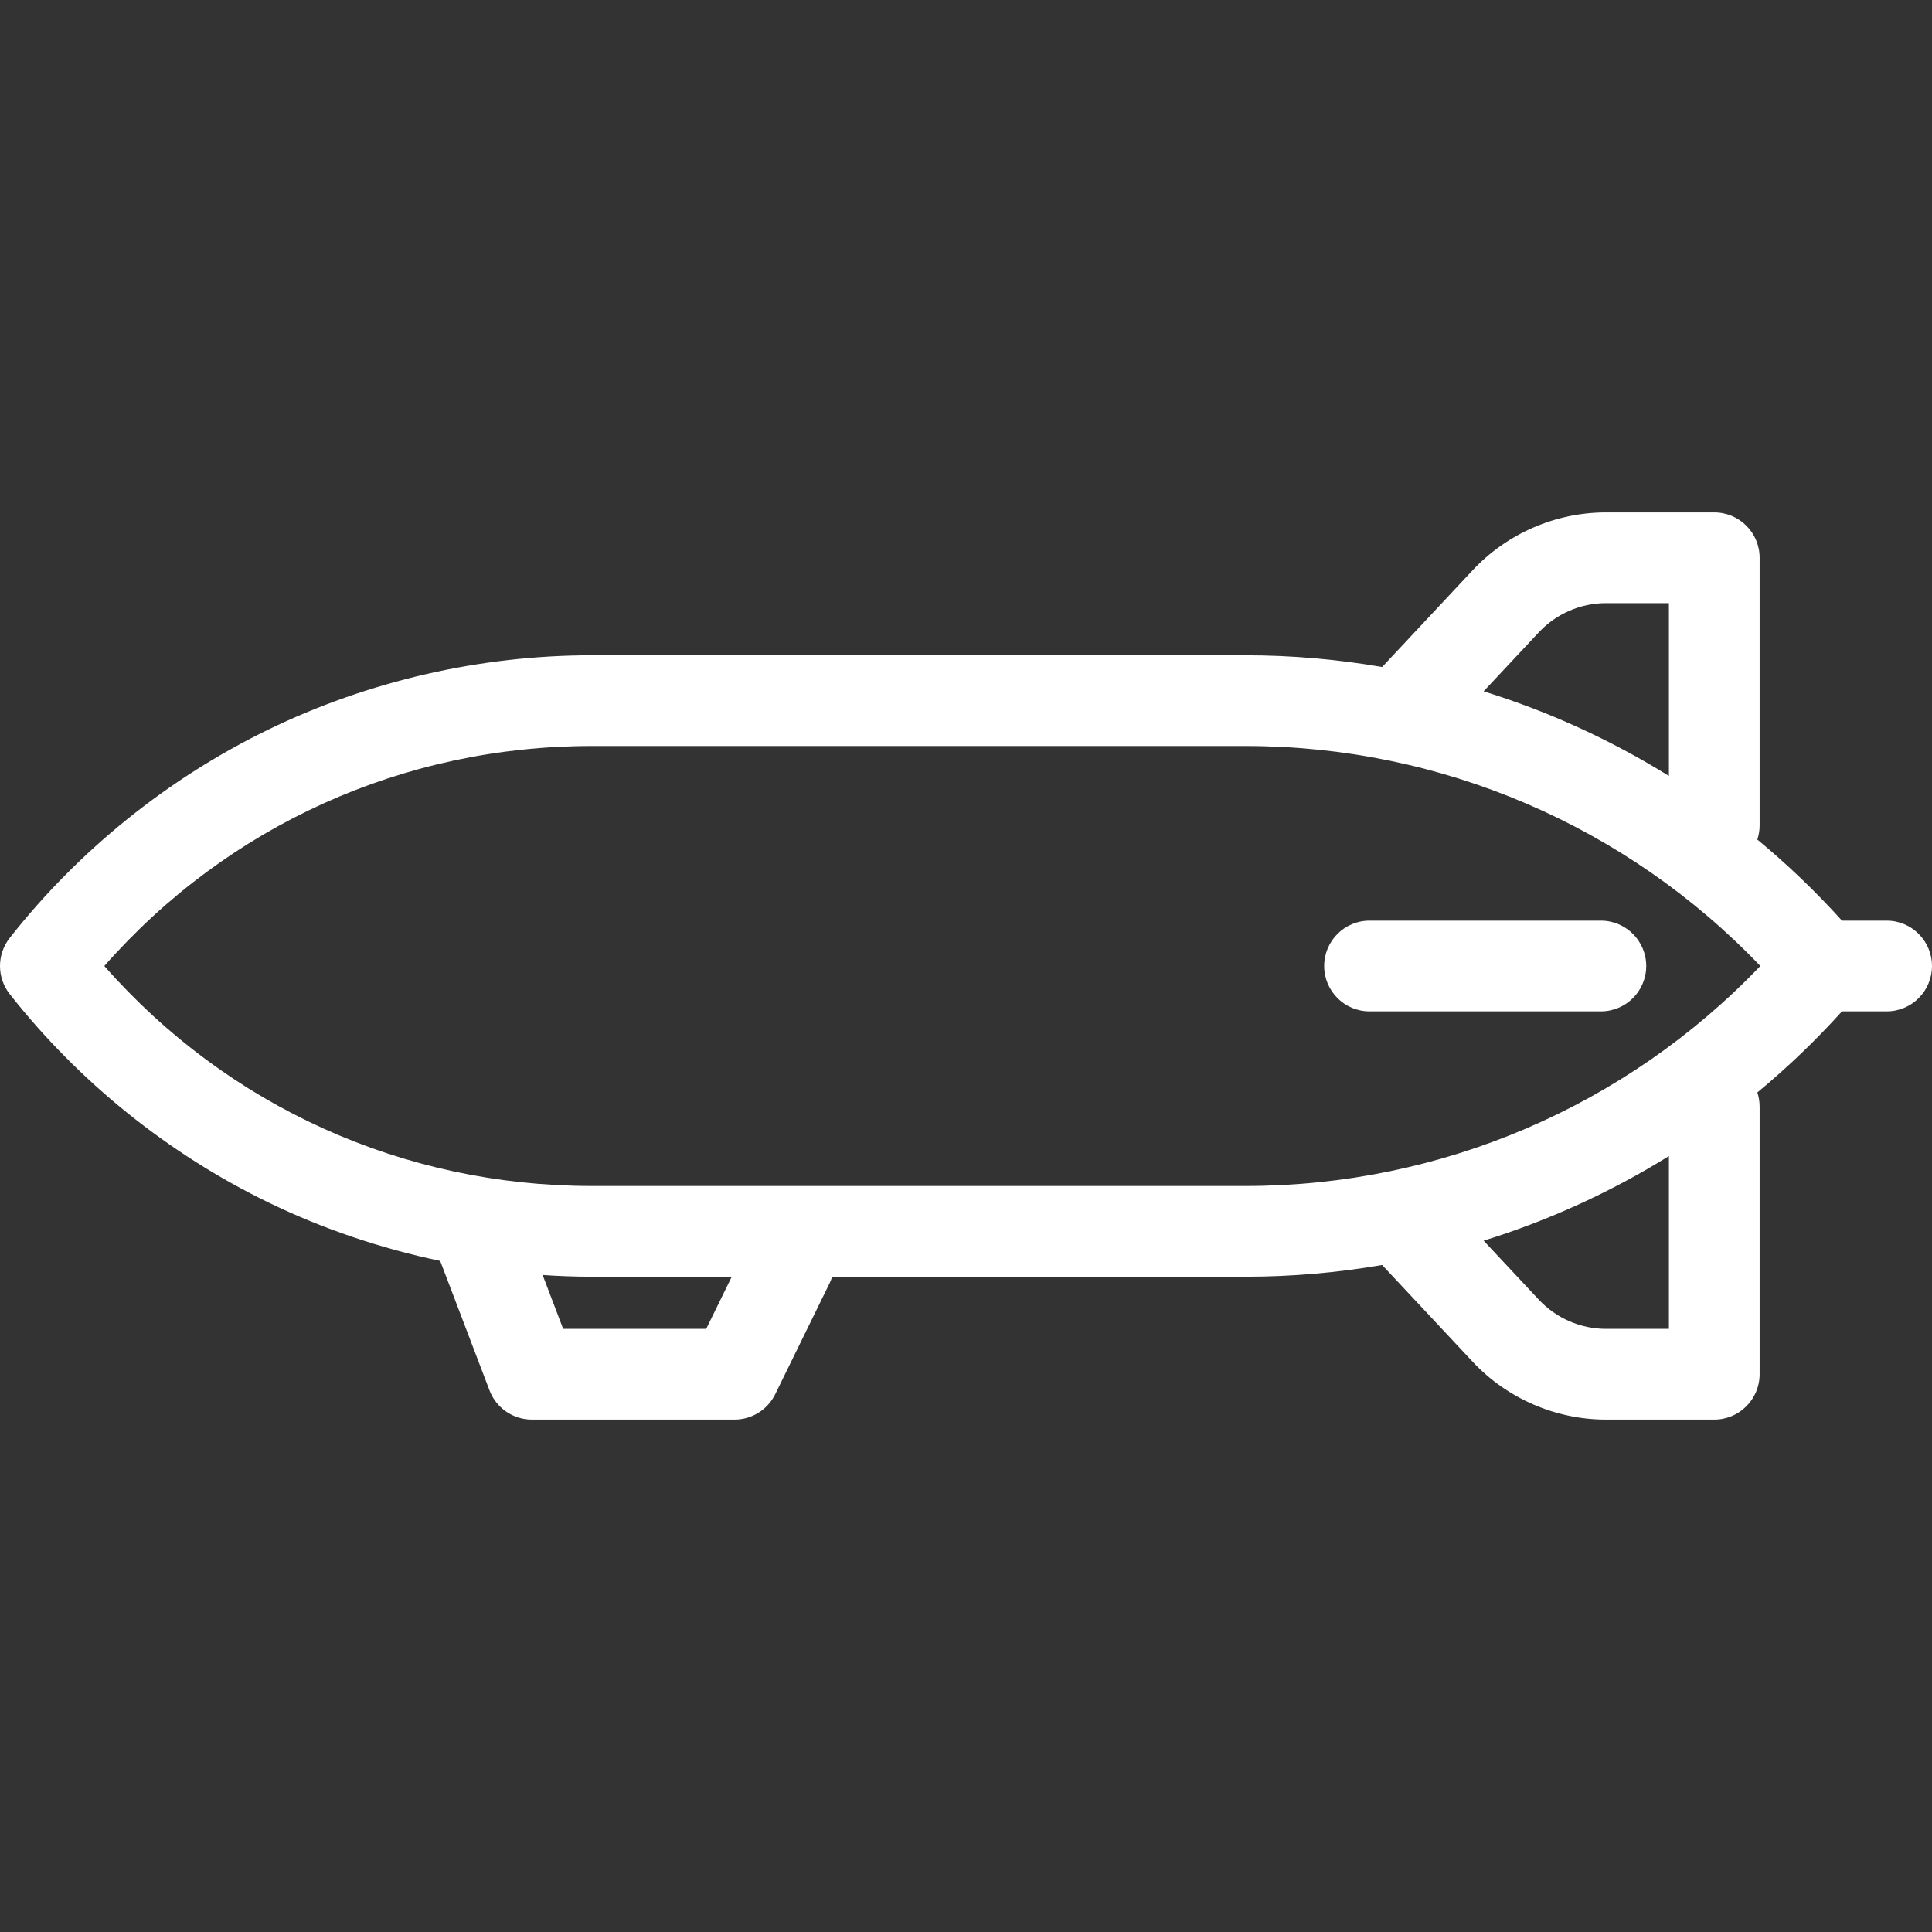 <?xml version="1.0" encoding="iso-8859-1"?>
<!-- Generator: Adobe Illustrator 18.0.0, SVG Export Plug-In . SVG Version: 6.00 Build 0)  -->
<!DOCTYPE svg PUBLIC "-//W3C//DTD SVG 1.1//EN" "http://www.w3.org/Graphics/SVG/1.1/DTD/svg11.dtd">
<svg xmlns="http://www.w3.org/2000/svg" xmlns:xlink="http://www.w3.org/1999/xlink" version="1.1" id="Capa_1" x="0px" y="0px" viewBox="0 0 425.929 425.929" style="enable-background:new 0 0 425.929 425.929;" xml:space="preserve" width="512px" height="512px">
<rect x="0" y="0" width="425.929" height="425.929" fill="#333333" stroke="none"/>
<g>
	<path d="M352.929,202.964h-51c-5.523,0-10,4.478-10,10s4.477,10,10,10h51c5.523,0,10-4.478,10-10   S358.452,202.964,352.929,202.964z" fill="#FFFFFF"/>
	<path d="M415.929,202.964h-9.848c-5.813-6.451-12.056-12.413-18.656-17.878   c0.323-0.983,0.504-2.031,0.504-3.122v-59c0-5.522-4.477-10-10-10h-23.876c-11.098,0-21.811,4.648-29.392,12.752l-19.953,21.33   c-9.866-1.698-19.931-2.582-30.107-2.582H130.419c-24.56,0-49.218,5.673-71.308,16.404C37.02,171.6,17.32,187.477,2.139,206.784   c-2.852,3.627-2.852,8.734,0,12.361c15.181,19.307,34.881,35.184,56.972,45.915c12.025,5.842,24.814,10.171,37.931,12.916   l10.875,28.548c1.477,3.878,5.195,6.44,9.345,6.44h44.667c3.817,0,7.302-2.173,8.98-5.602l12-24.5   c0.224-0.458,0.398-0.927,0.547-1.398H274.6c10.176,0,20.242-0.884,30.107-2.582l19.953,21.329   c7.582,8.104,18.294,12.753,29.392,12.753h23.876c5.523,0,10-4.478,10-10v-59c0-1.091-0.181-2.139-0.504-3.122   c6.6-5.465,12.843-11.427,18.656-17.878h9.848c5.523,0,10-4.478,10-10S421.452,202.964,415.929,202.964z M339.266,139.379   c3.814-4.077,9.204-6.415,14.787-6.415h13.876v38.097c-12.769-7.928-26.492-14.201-40.851-18.653L339.266,139.379z    M155.691,292.964h-31.538l-4.525-11.878c3.594,0.241,7.193,0.378,10.791,0.378h30.905L155.691,292.964z M367.929,292.964h-13.876   c-5.583,0-10.973-2.338-14.787-6.416l-12.188-13.028c14.359-4.453,28.082-10.726,40.851-18.653V292.964z M274.6,261.464H130.419   c-41.517,0-80.226-17.576-107.417-48.5c27.191-30.924,65.9-48.5,107.417-48.5H274.6c43.048,0,83.928,17.574,113.482,48.5   C358.528,243.89,317.648,261.464,274.6,261.464z" fill="#FFFFFF"/>
</g>
<g>
</g>
<g>
</g>
<g>
</g>
<g>
</g>
<g>
</g>
<g>
</g>
<g>
</g>
<g>
</g>
<g>
</g>
<g>
</g>
<g>
</g>
<g>
</g>
<g>
</g>
<g>
</g>
<g>
</g>
</svg>
